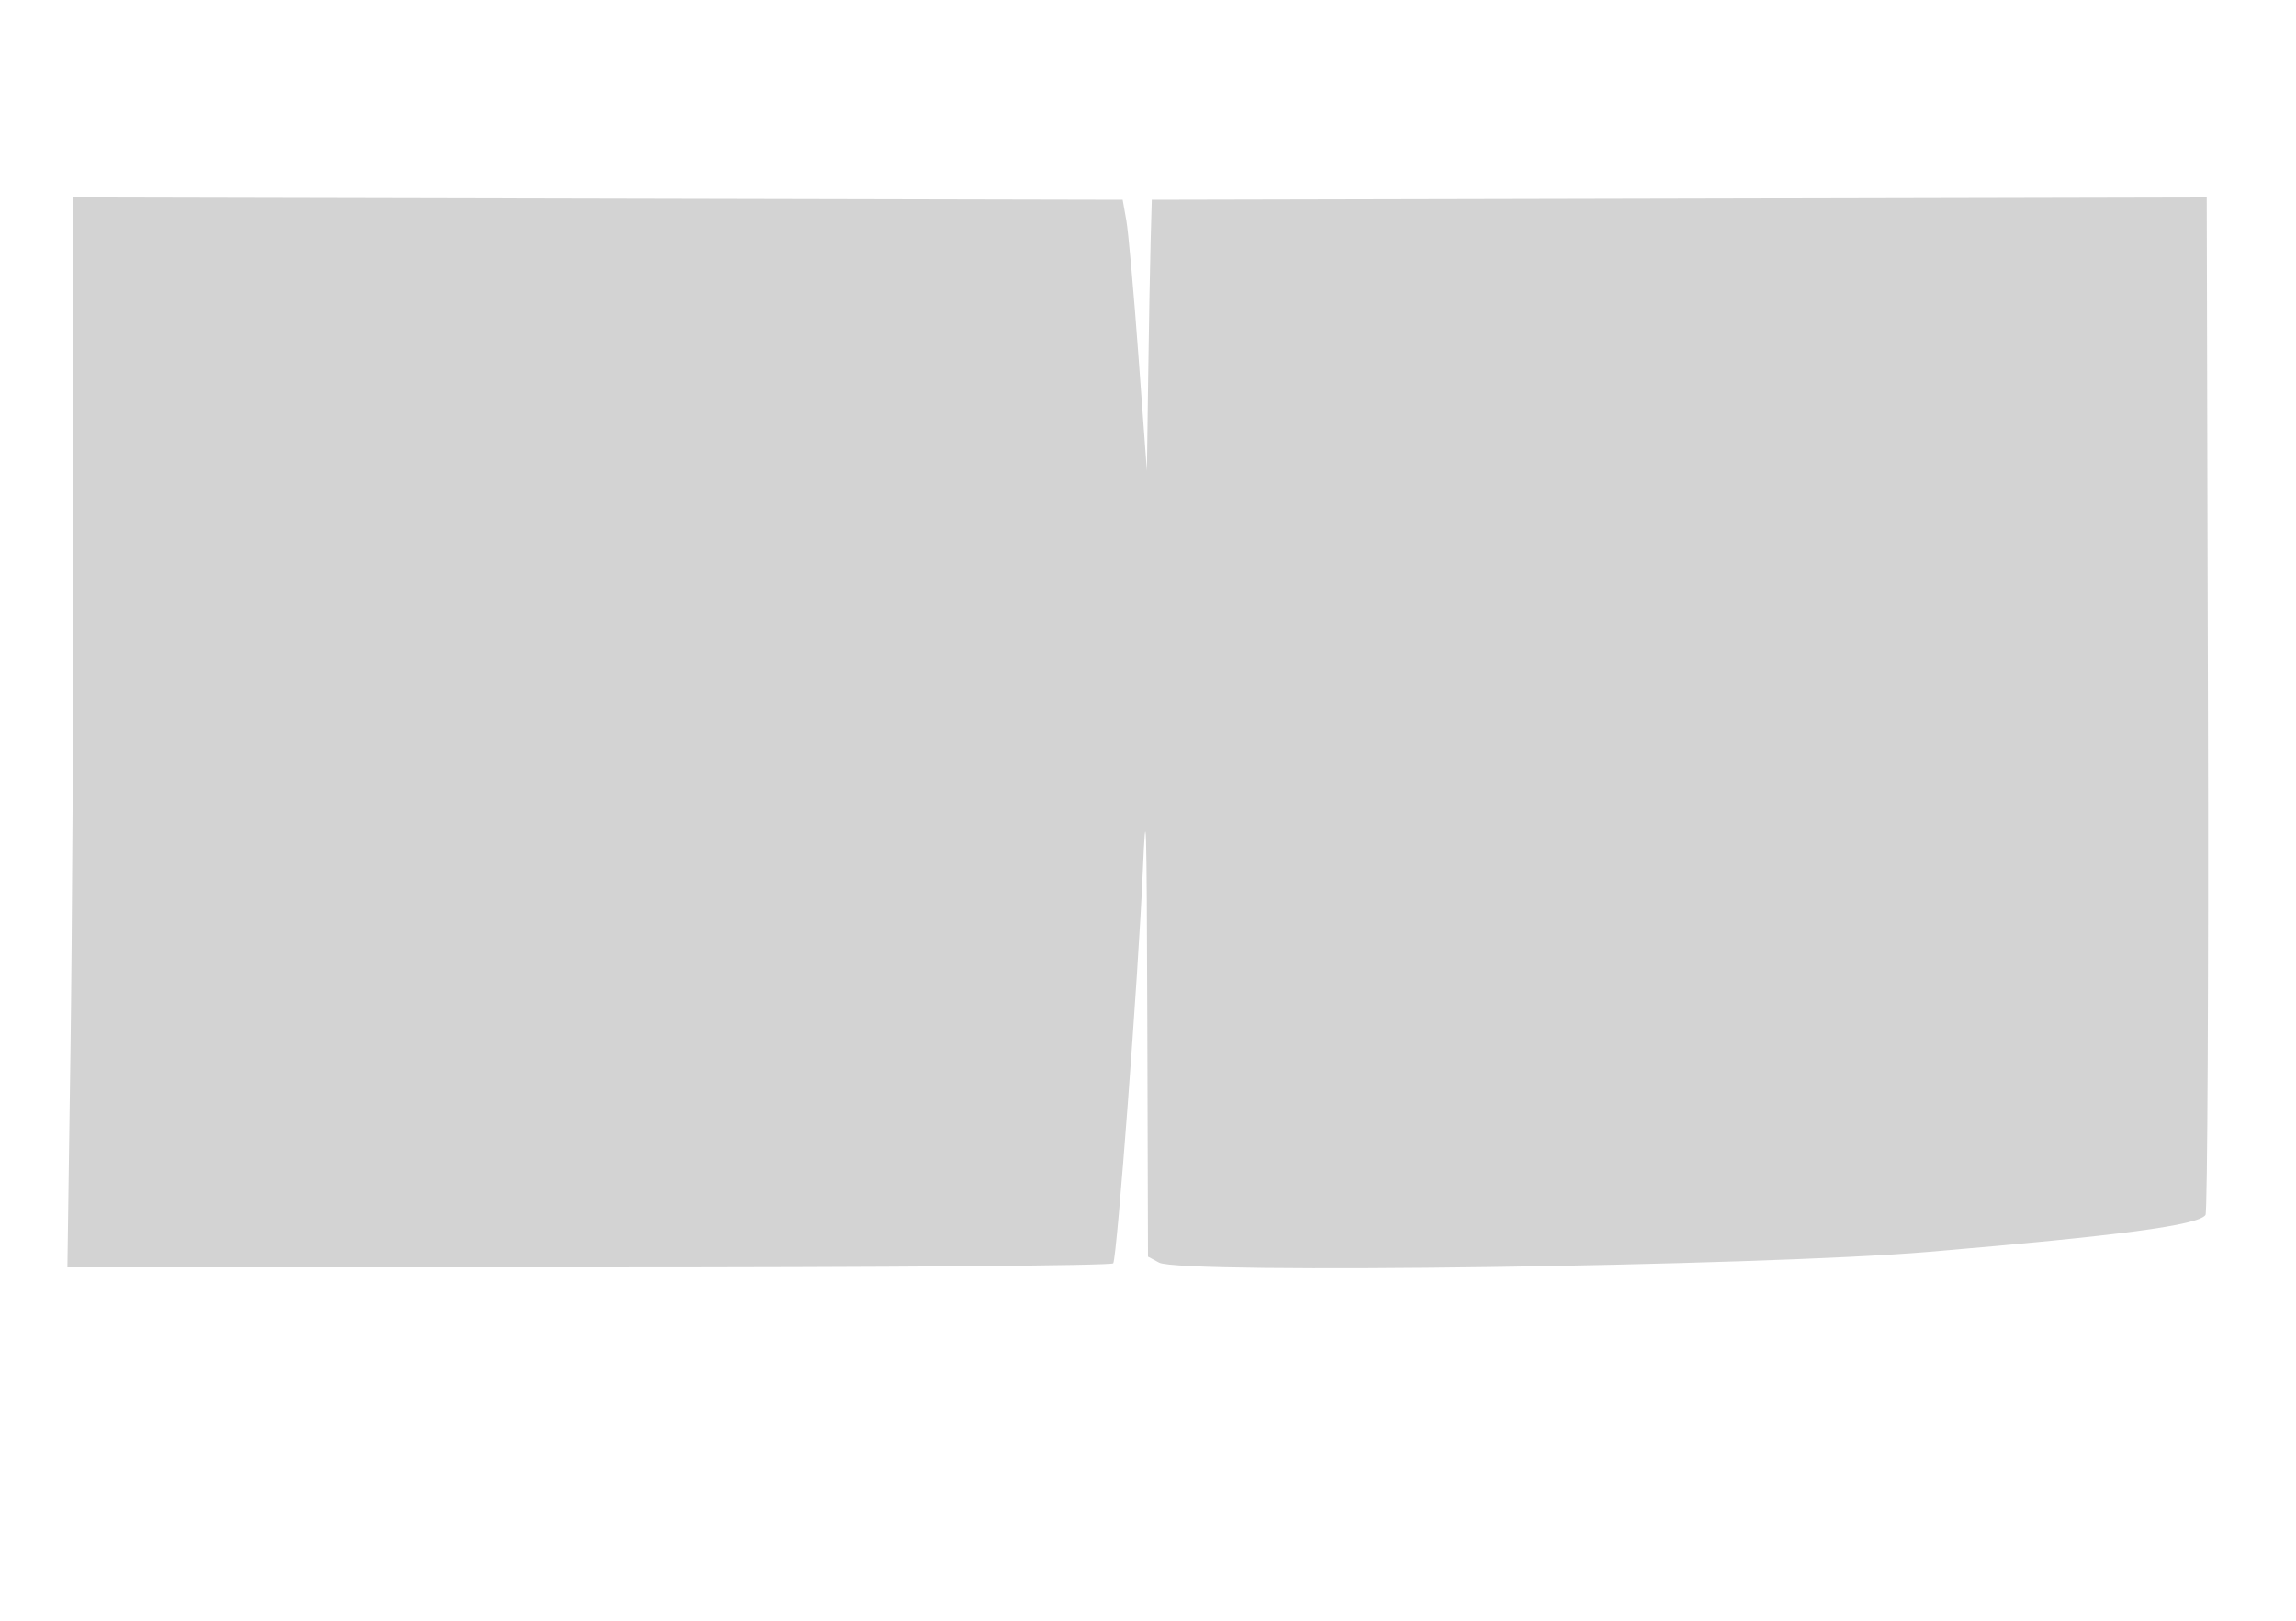 <svg xmlns="http://www.w3.org/2000/svg" width="500" height="353"><path d="M16 112.832c0 38.412-.298 90.838-.663 116.504L14.674 276h113.604c64.874 0 113.839-.38 114.151-.886.825-1.333 5.473-62.863 6.43-85.114.719-16.699.861-12.09.99 32.081l.151 51.581 2.434 1.303c4.765 2.55 130.493.787 167.566-2.349 41.618-3.521 58.669-5.791 60.29-8.027.434-.599.672-50.703.53-111.343l-.26-110.254-114.867.254-114.867.254-.251 9c-.137 4.95-.377 18.225-.532 29.5l-.282 20.5-1.839-25c-1.011-13.75-2.199-27.025-2.64-29.5l-.801-4.5-114.241-.254L16 42.992v69.84" fill="#d3d3d3" fill-rule="evenodd"/></svg>